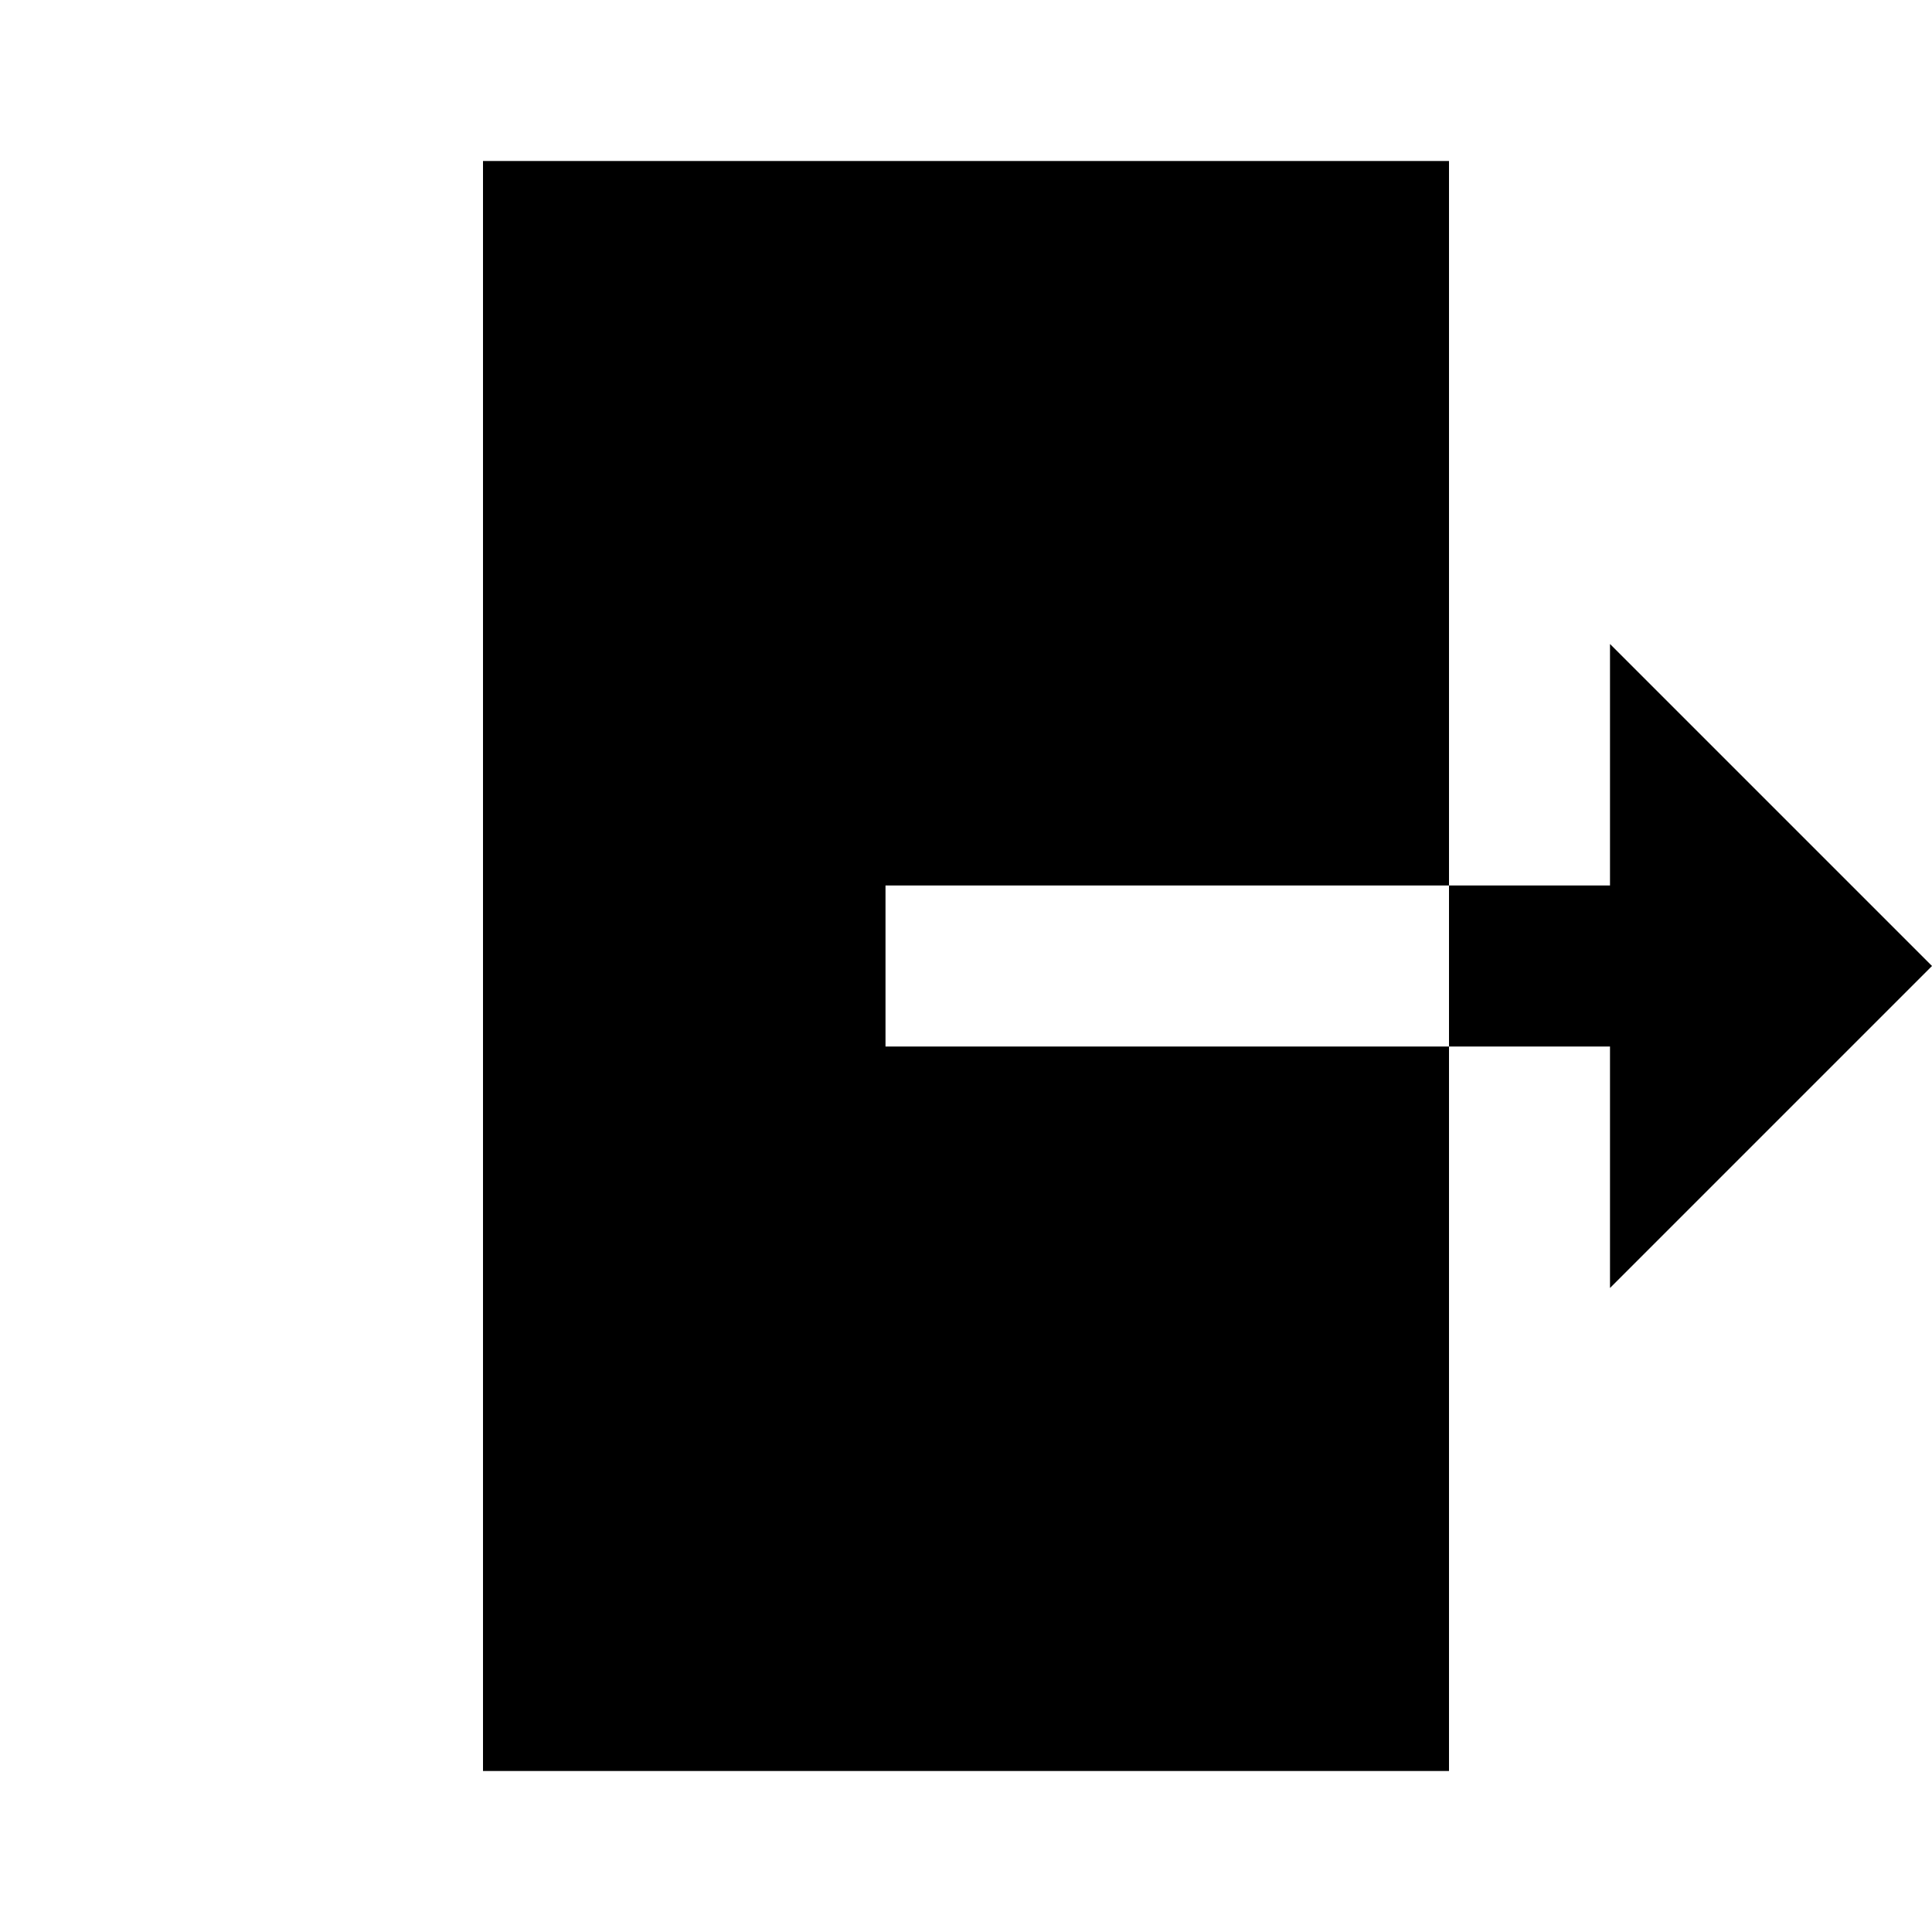 <?xml version="1.0"?>
<svg xmlns="http://www.w3.org/2000/svg" viewBox="0 0 24 24">
    <path d="M 6 2 L 6 22 L 18 22 L 18 13 L 11 13 L 11 11 L 18 11 L 18 2 L 6 2 z M 18 11 L 18 13 L 20 13 L 20 16 L 24 12 L 20 8 L 20 11 L 18 11 z"/>
</svg>
